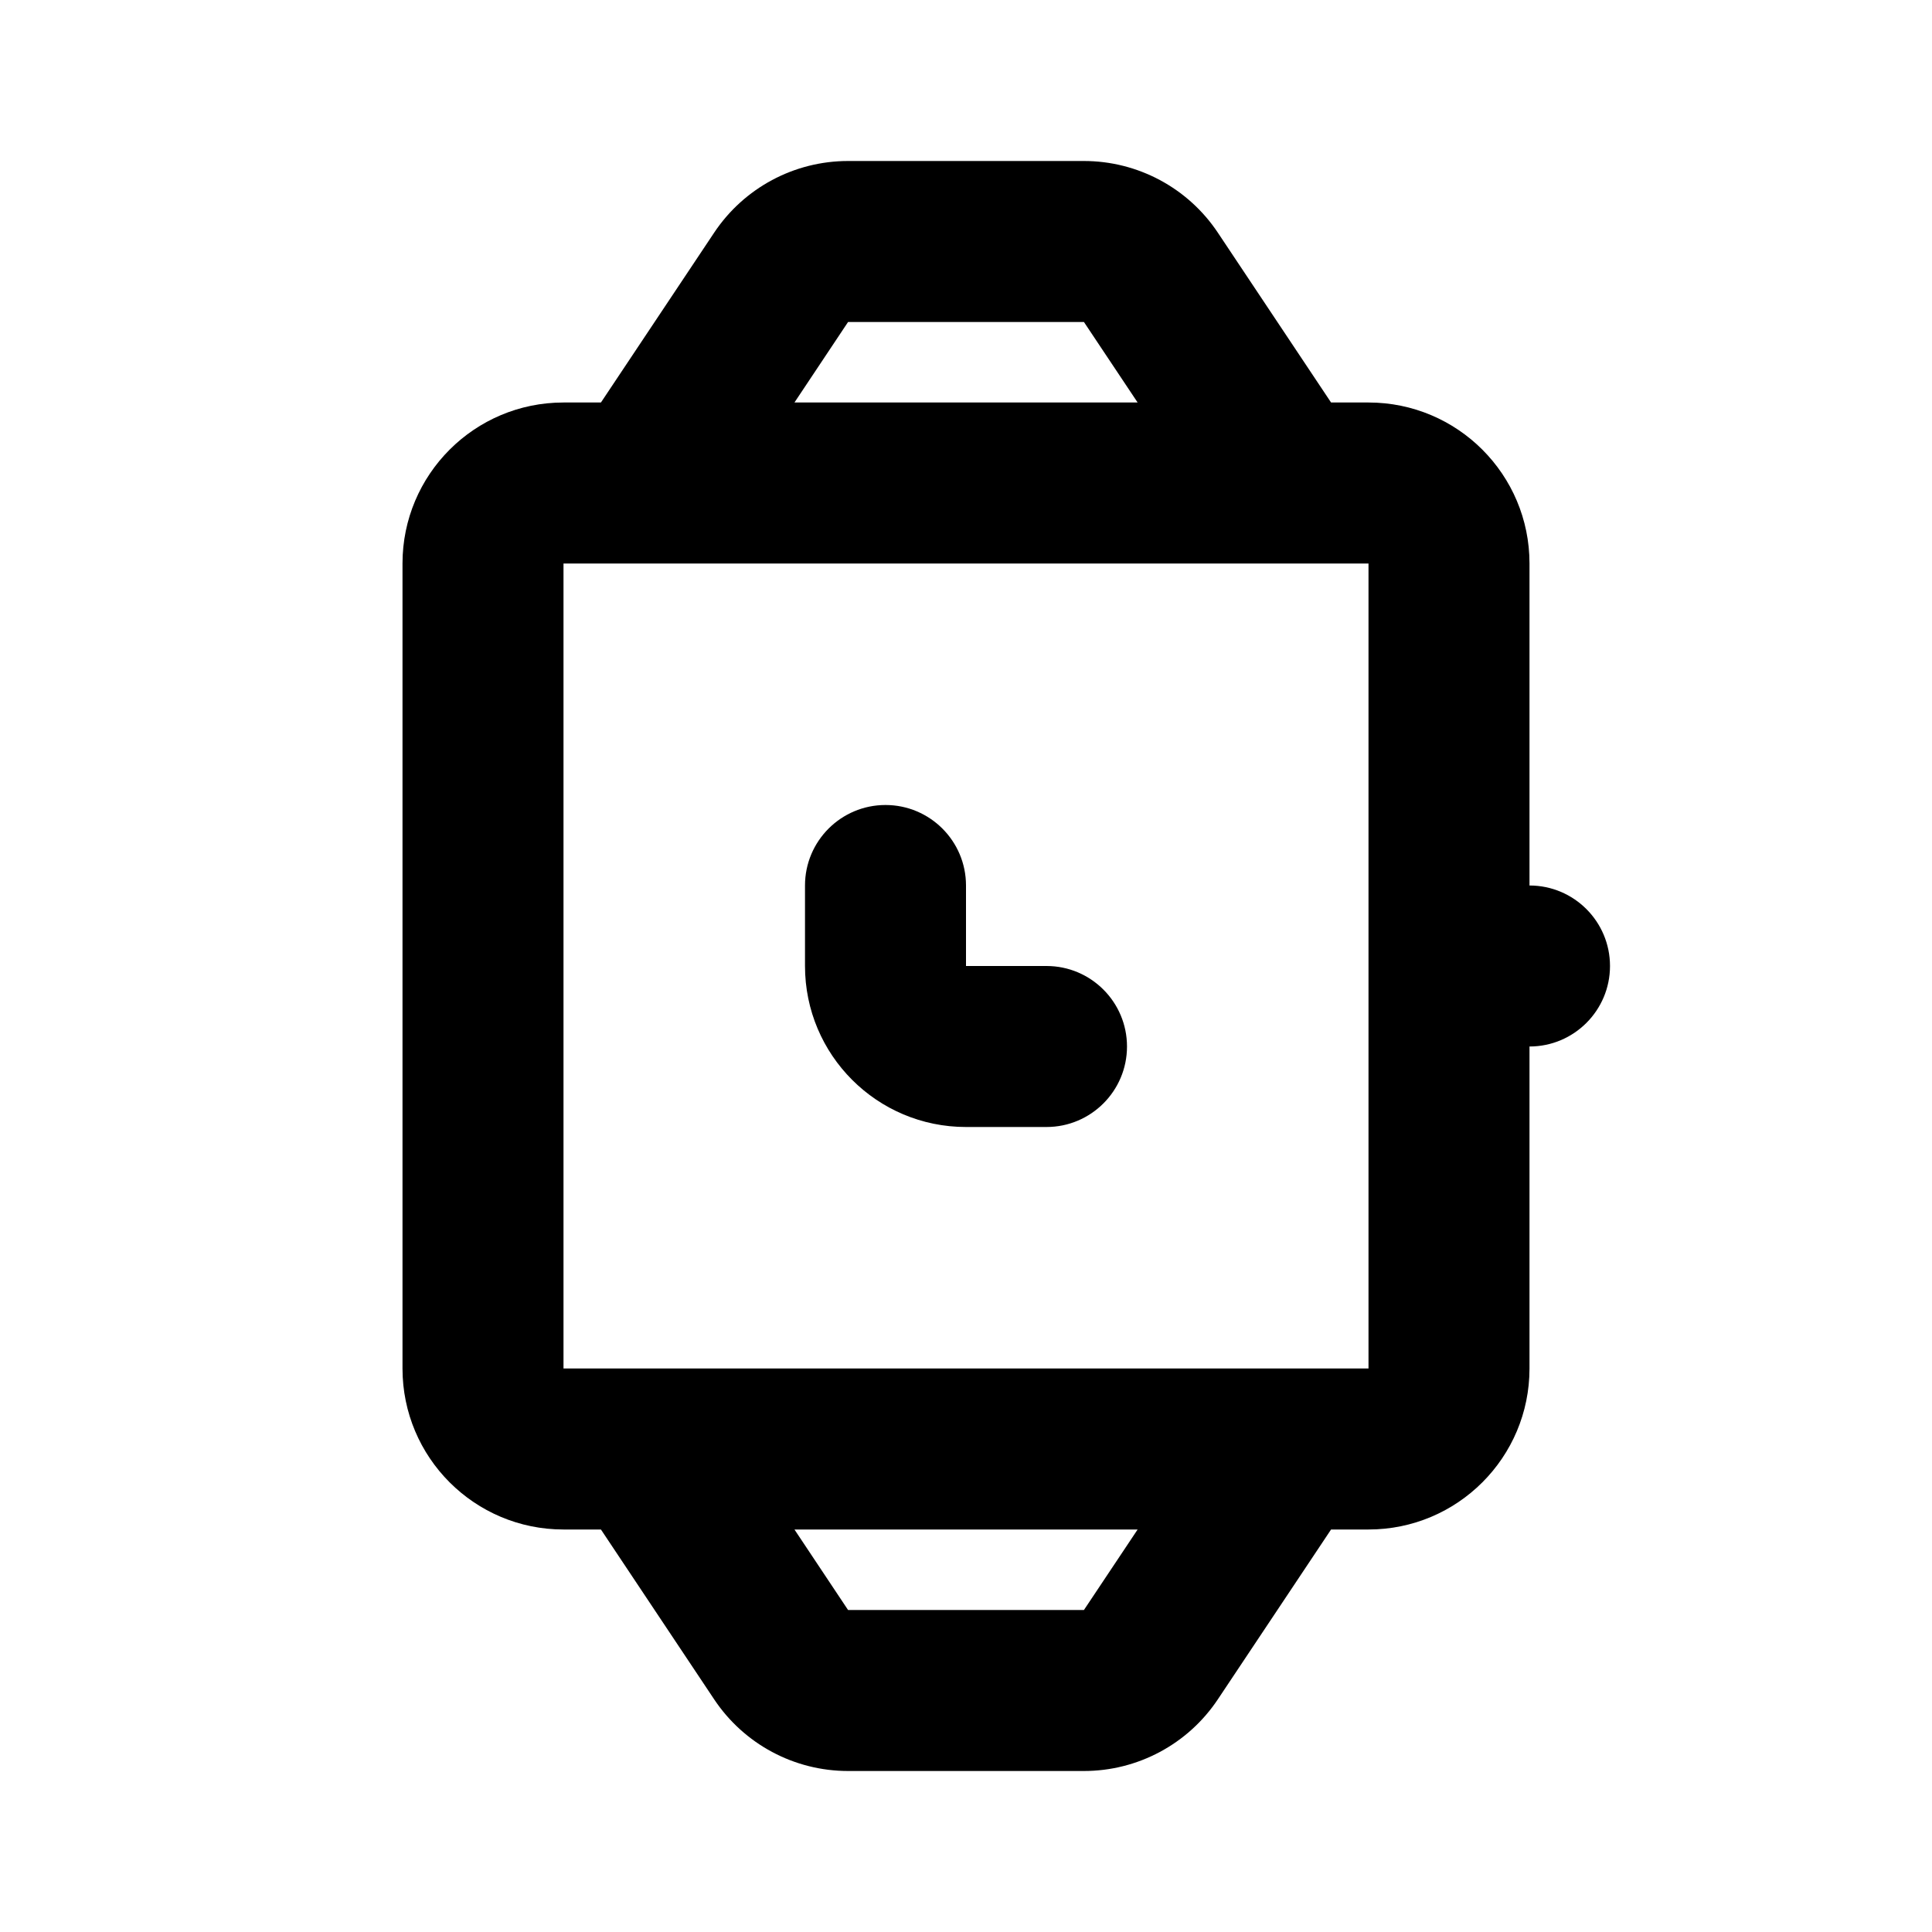 <svg width="24" height="24" viewBox="0 0 24 24" fill="none" xmlns="http://www.w3.org/2000/svg">
<path fill-rule="evenodd" clip-rule="evenodd" d="M8.871 2.891C9.242 2.334 9.866 2 10.535 2H13.465C14.133 2 14.758 2.334 15.129 2.891L16.535 5H17C18.105 5 19 5.895 19 7V11C19.552 11 20 11.448 20 12C20 12.552 19.552 13 19 13V17C19 18.105 18.105 19 17 19H16.535L15.129 21.109C14.758 21.666 14.133 22 13.465 22H10.535C9.866 22 9.242 21.666 8.871 21.109L7.465 19H7C5.895 19 5 18.105 5 17V7C5 5.895 5.895 5 7 5H7.465L8.871 2.891ZM8.014 17C8.004 17 7.994 17 7.984 17H7V7H7.984C7.994 7 8.004 7 8.014 7H15.986C15.996 7 16.006 7 16.015 7H17V17H16.015L16 17L15.986 17H8.014ZM9.869 19L10.535 20H13.465L14.132 19H9.869ZM13.465 4L14.132 5H9.869L10.535 4H13.465ZM11 10C11.552 10 12 10.448 12 11V12H13C13.552 12 14 12.448 14 13C14 13.552 13.552 14 13 14H12C10.895 14 10 13.105 10 12V11C10 10.448 10.448 10 11 10Z" fill="currentColor"/>
</svg>
